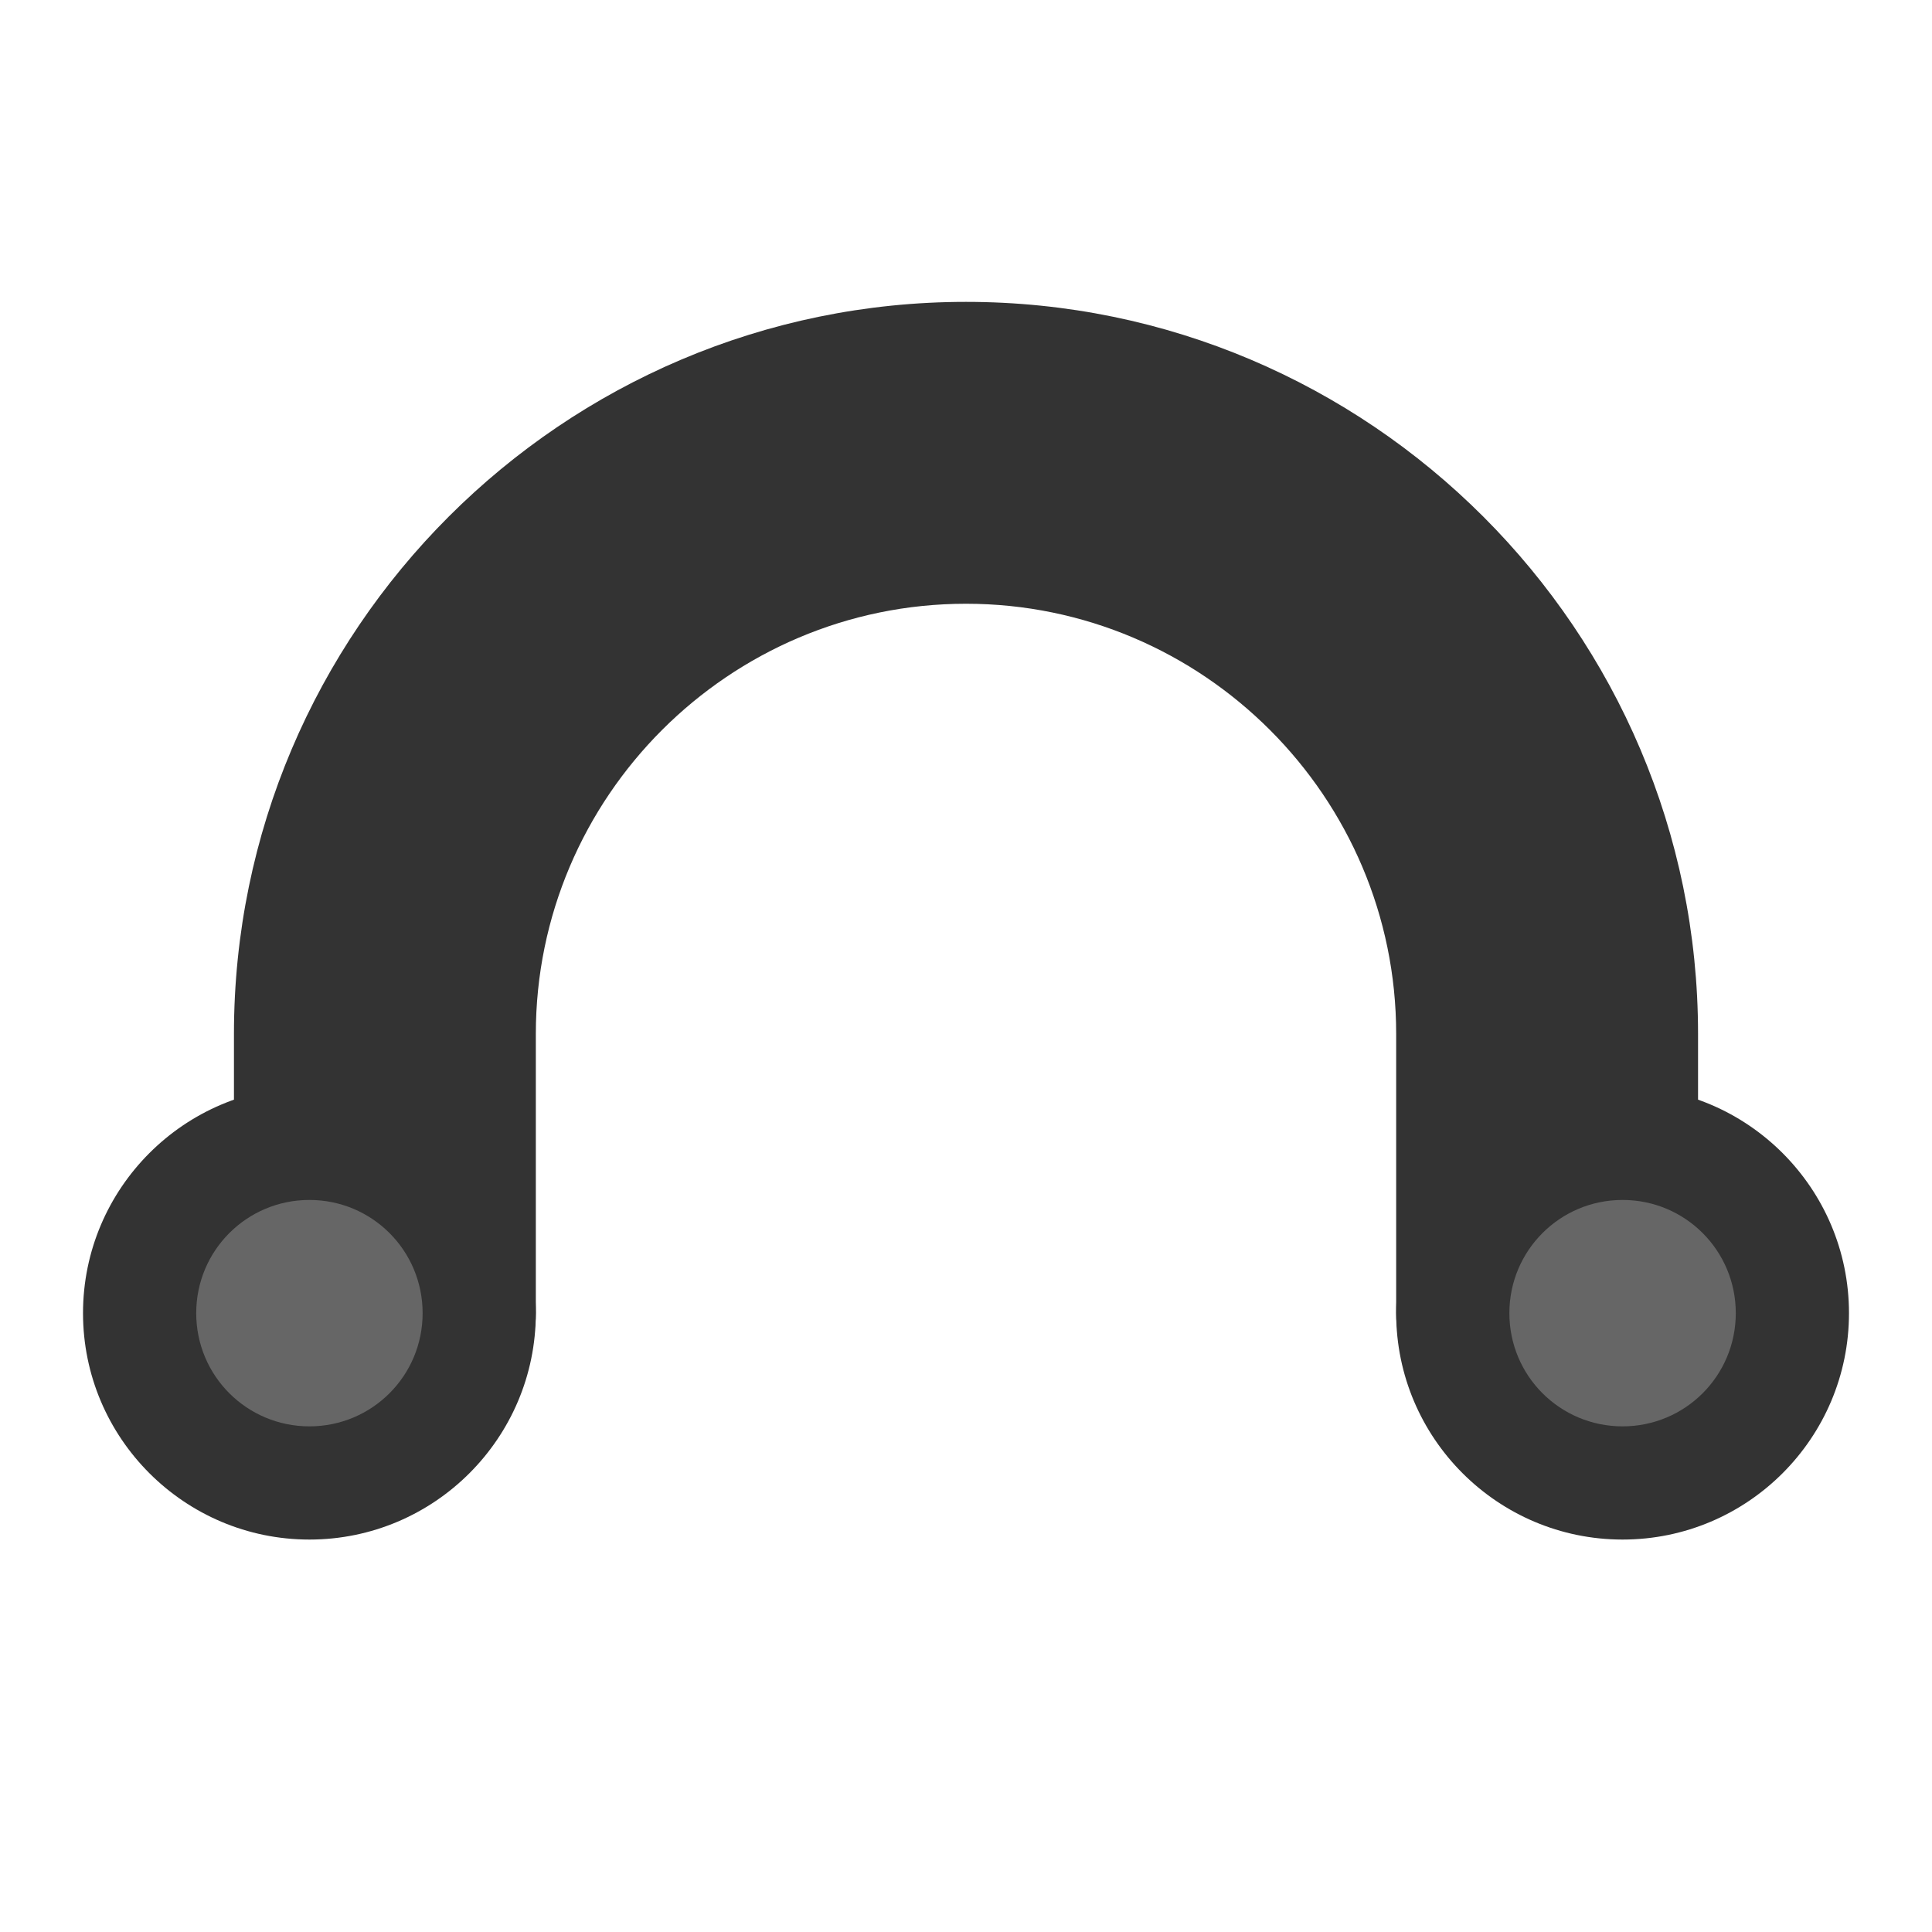 <svg xmlns="http://www.w3.org/2000/svg" viewBox="0 0 512 512">
  <path d="M256 80C149.1 80 62 167.1 62 274v74c0 16.6 13.4 30 30 30h20c16.6 0 30-13.4 30-30v-74c0-62.8 51.2-114 114-114s114 51.2 114 114v74c0 16.6 13.4 30 30 30h20c16.6 0 30-13.4 30-30v-74c0-106.9-87.1-194-194-194z" fill="#333"/>
  <path d="M142 348c0 33.1-26.9 60-60 60s-60-26.9-60-60 26.9-60 60-60 60 26.9 60 60zM490 348c0 33.1-26.9 60-60 60s-60-26.9-60-60 26.9-60 60-60 60 26.9 60 60z" fill="#333"/>
  <path d="M112 348c0 16.6-13.4 30-30 30s-30-13.4-30-30 13.4-30 30-30 30 13.4 30 30zM460 348c0 16.6-13.4 30-30 30s-30-13.4-30-30 13.4-30 30-30 30 13.4 30 30z" fill="#666"/>
</svg>